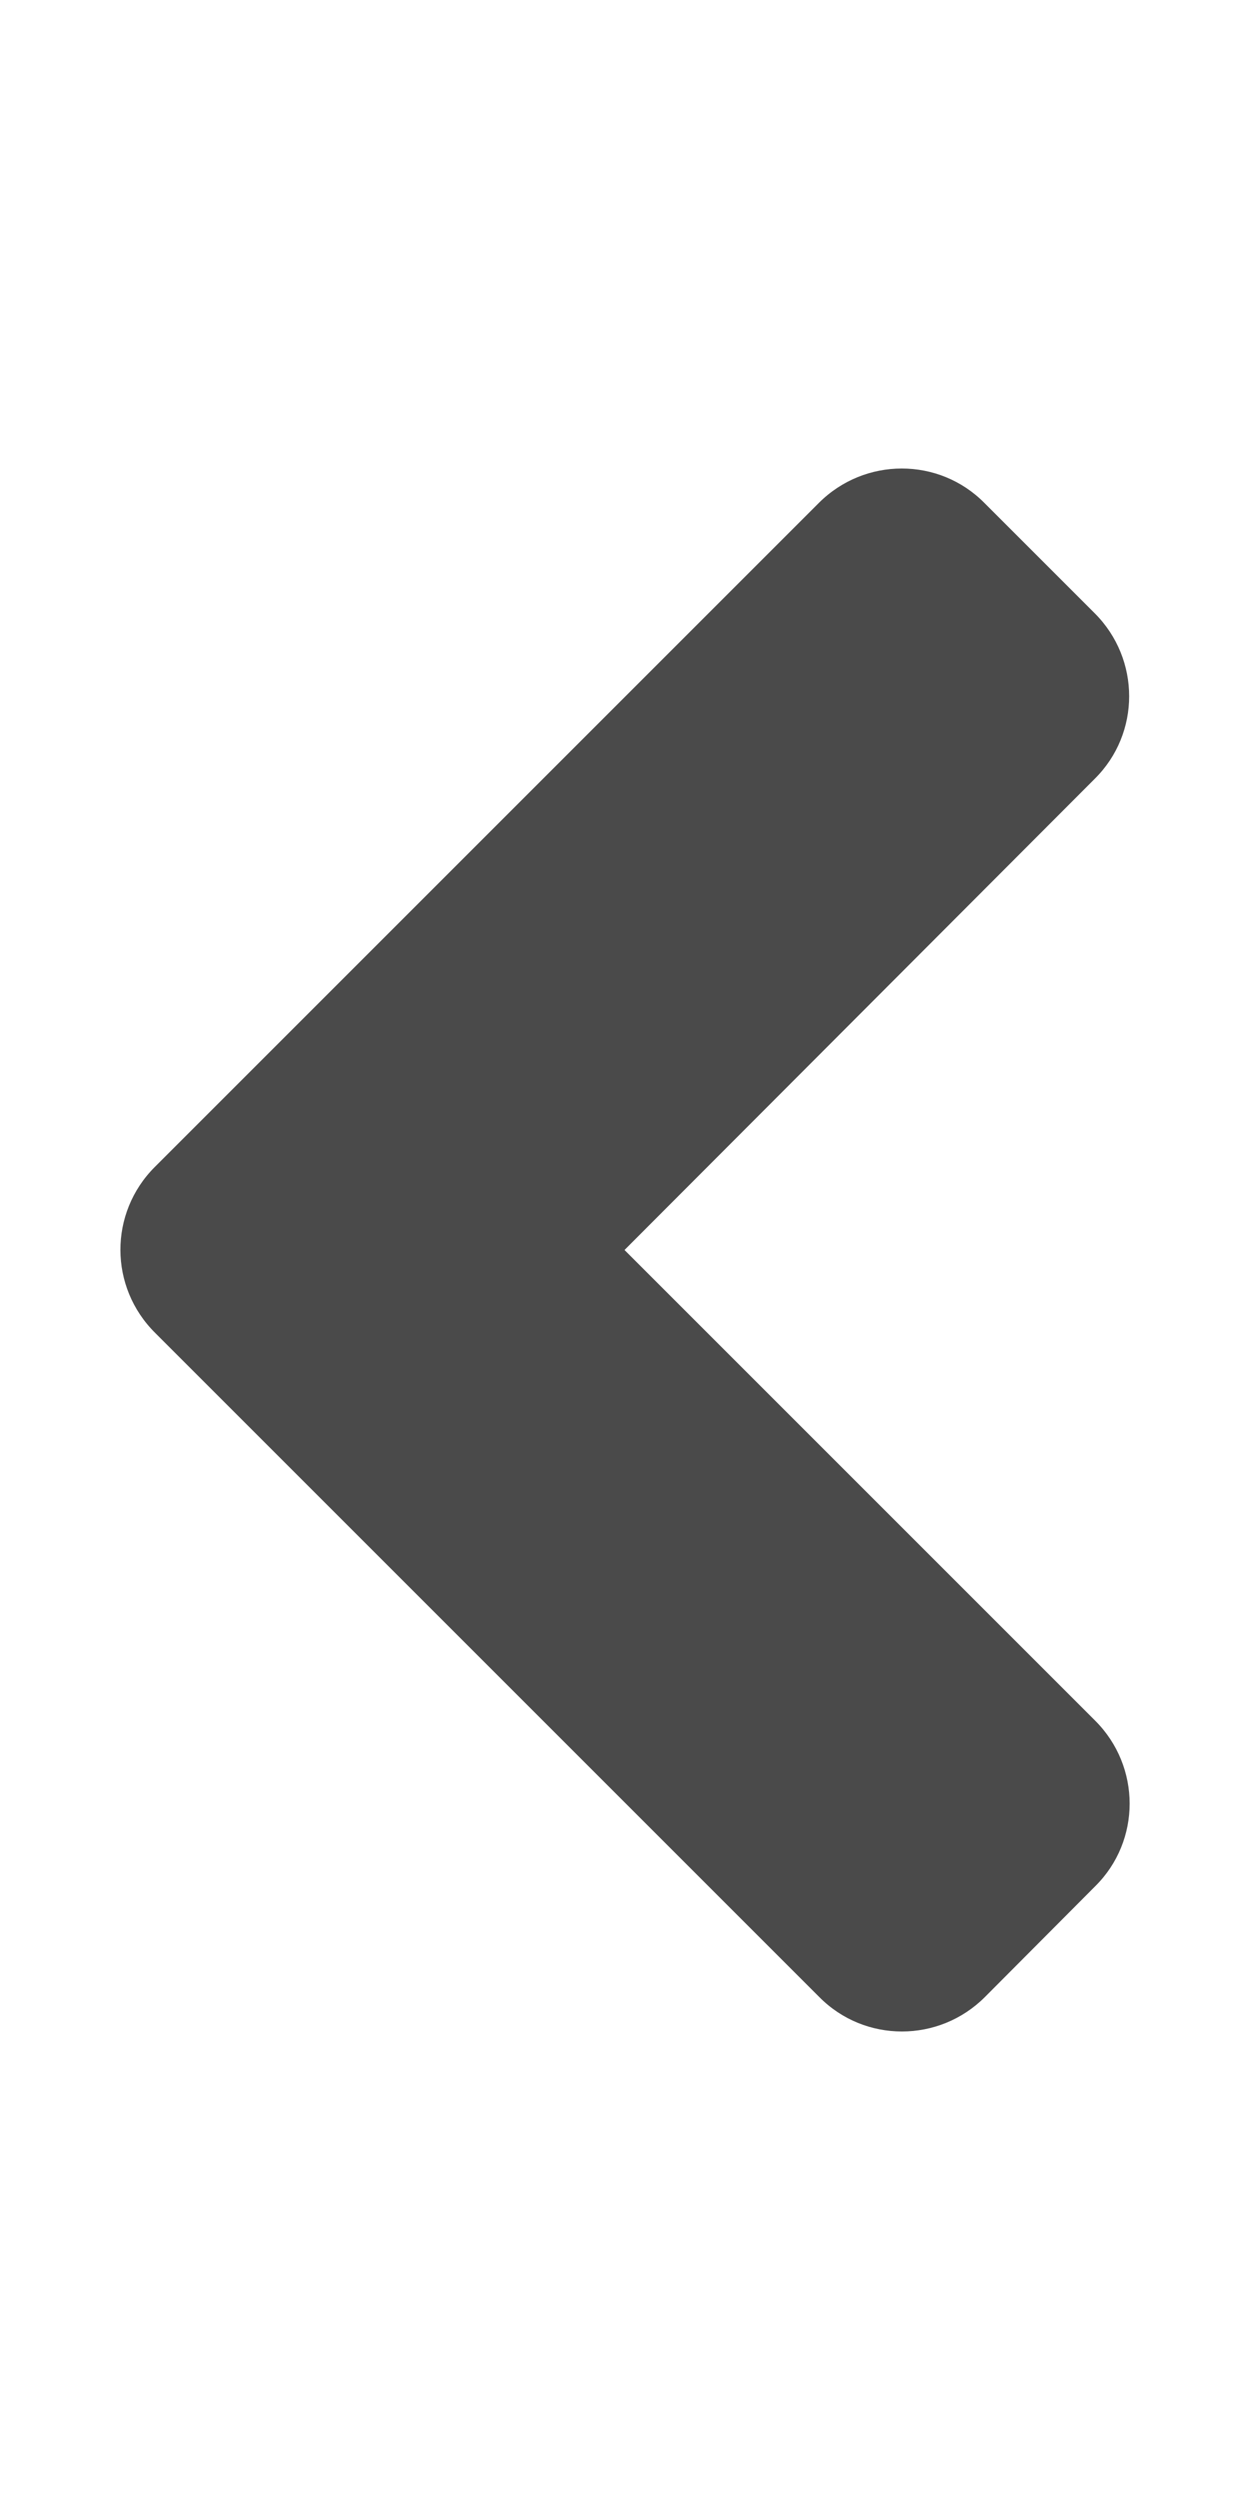 <svg aria-hidden="true" focusable="false" data-prefix="fas" data-icon="angle-left" role="img"
     xmlns="http://www.w3.org/2000/svg" viewBox="0 0 256 512" class="svg-inline--fa fa-angle-left fa-w-8 fa-9x">
    <path fill="#4a4a4a"
          d="M31.7 239l136-136c9.4-9.4 24.6-9.4 33.9 0l22.6 22.6c9.4 9.4 9.4 24.6 0 33.9L127.9 256l96.4 96.4c9.4 9.4 9.4 24.6 0 33.9L201.7 409c-9.4 9.4-24.6 9.4-33.9 0l-136-136c-9.5-9.4-9.5-24.6-.1-34z"
          class=""></path>
</svg>